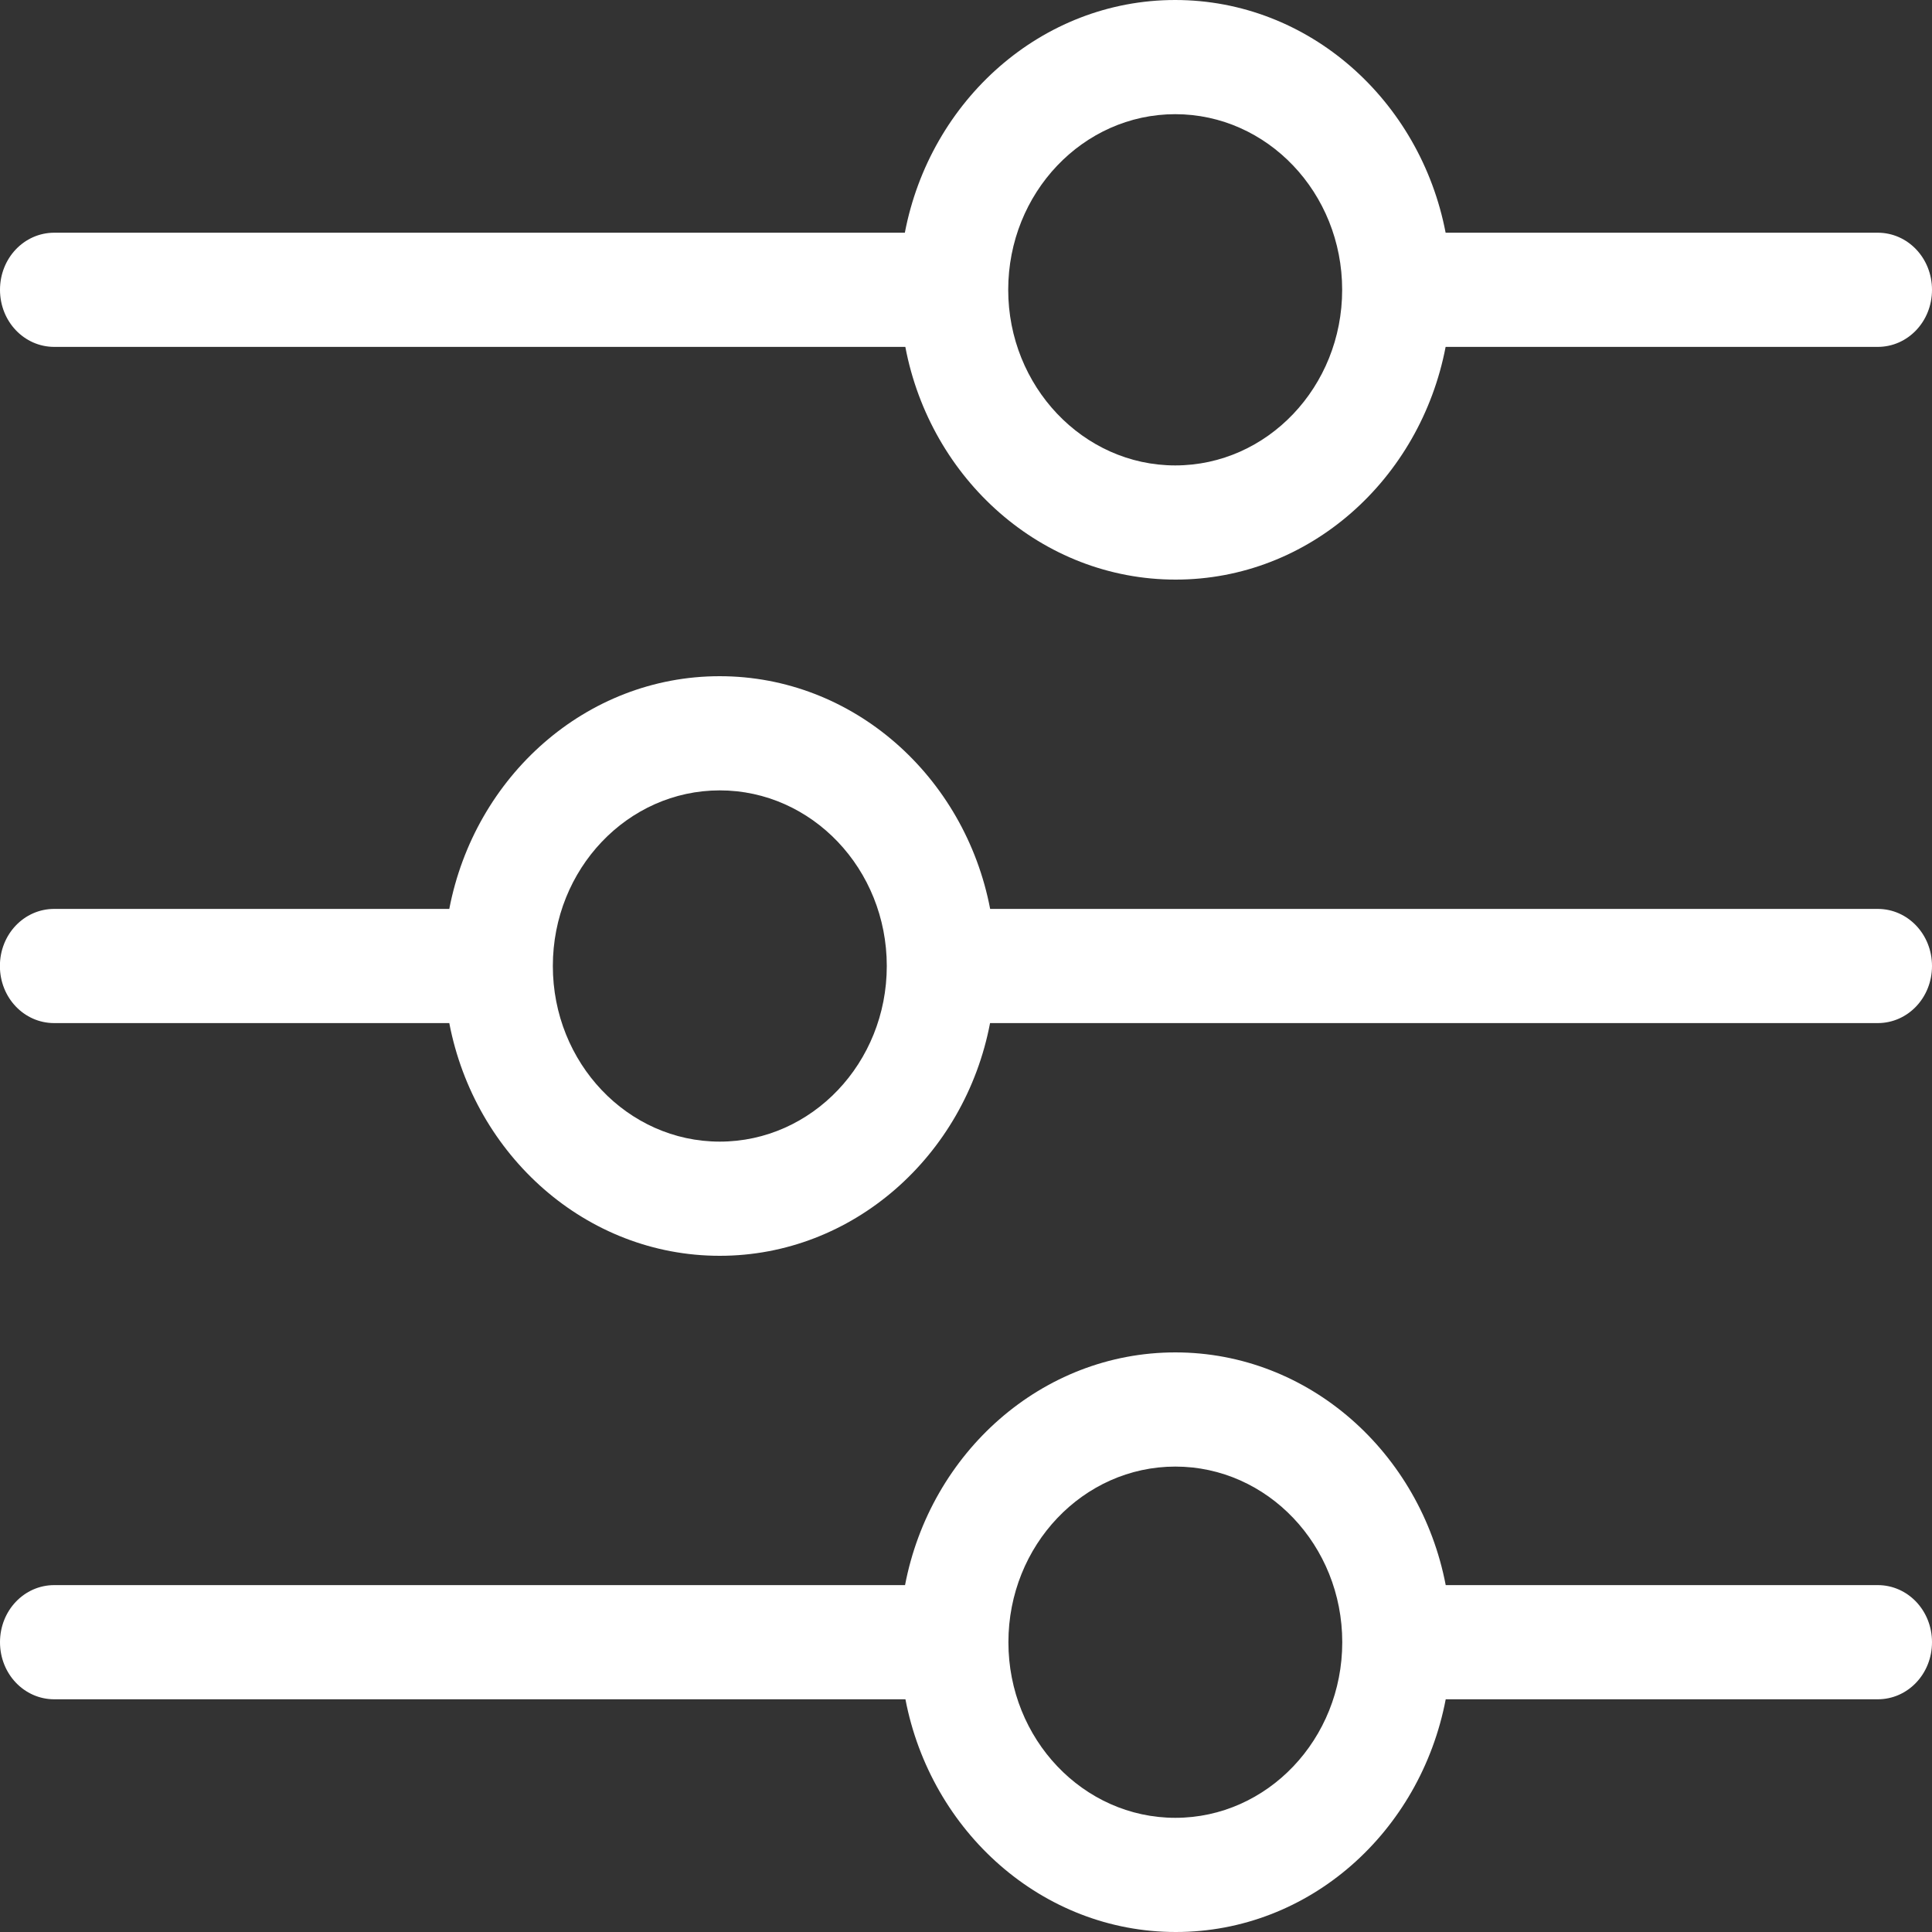 <svg xmlns="http://www.w3.org/2000/svg" width="20" height="20" viewBox="0 0 20 20">
    <rect x="0" y="0" width="20" height="20" fill="#333333" stroke="none"/>
    <g fill="none" fill-rule="evenodd">
        <g fill="#FFF" fill-rule="nonzero">
            <g>
                <g>
                    <g>
                        <g>
                            <path d="M10.591 9.75V.562C10.591.25 10.328 0 10 0c-.328 0-.591.25-.591.562V9.75C8.038 10.012 7 11.166 7 12.55s1.038 2.536 2.409 2.799v4.09c0 .312.263.562.591.562.328 0 .591-.25.591-.562v-4.09c1.371-.263 2.409-1.416 2.409-2.8 0-1.378-1.034-2.536-2.409-2.798zM10 14.277c-1.003 0-1.818-.774-1.818-1.728S8.997 10.82 10 10.82c1.003 0 1.818.775 1.818 1.729 0 .954-.815 1.728-1.818 1.728zM3.591 5.035V.562C3.591.25 3.328 0 3 0c-.328 0-.591.25-.591.562v4.473C1.038 5.298 0 6.451 0 7.835c0 1.382 1.038 2.536 2.409 2.798v8.805c0 .312.263.562.591.562.328 0 .591-.25.591-.562v-8.81C4.962 10.368 6 9.214 6 7.83S4.962 5.298 3.591 5.035zM3 9.563c-1.003 0-1.818-.775-1.818-1.729 0-.954.815-1.728 1.818-1.728 1.003 0 1.818.774 1.818 1.728S3.998 9.563 3 9.563zM17.591 5.034V.562C17.591.25 17.328 0 17 0c-.328 0-.591.25-.591.562v4.472C15.038 5.297 14 6.45 14 7.833c0 1.382 1.038 2.536 2.409 2.798v8.807c0 .312.263.562.591.562.328 0 .591-.25.591-.562v-8.811C18.962 10.364 20 9.21 20 7.828c0-1.382-1.034-2.531-2.409-2.794zM17 9.561c-1.003 0-1.818-.775-1.818-1.728 0-.954.815-1.728 1.818-1.728 1.003 0 1.818.774 1.818 1.728 0 .953-.815 1.728-1.818 1.728z" transform="translate(-32 -99) translate(0 70) translate(32 24) translate(0 5) rotate(90 10 10)"/>
                        </g>
                    </g>
                </g>
            </g>
        </g>
    </g>
</svg>
